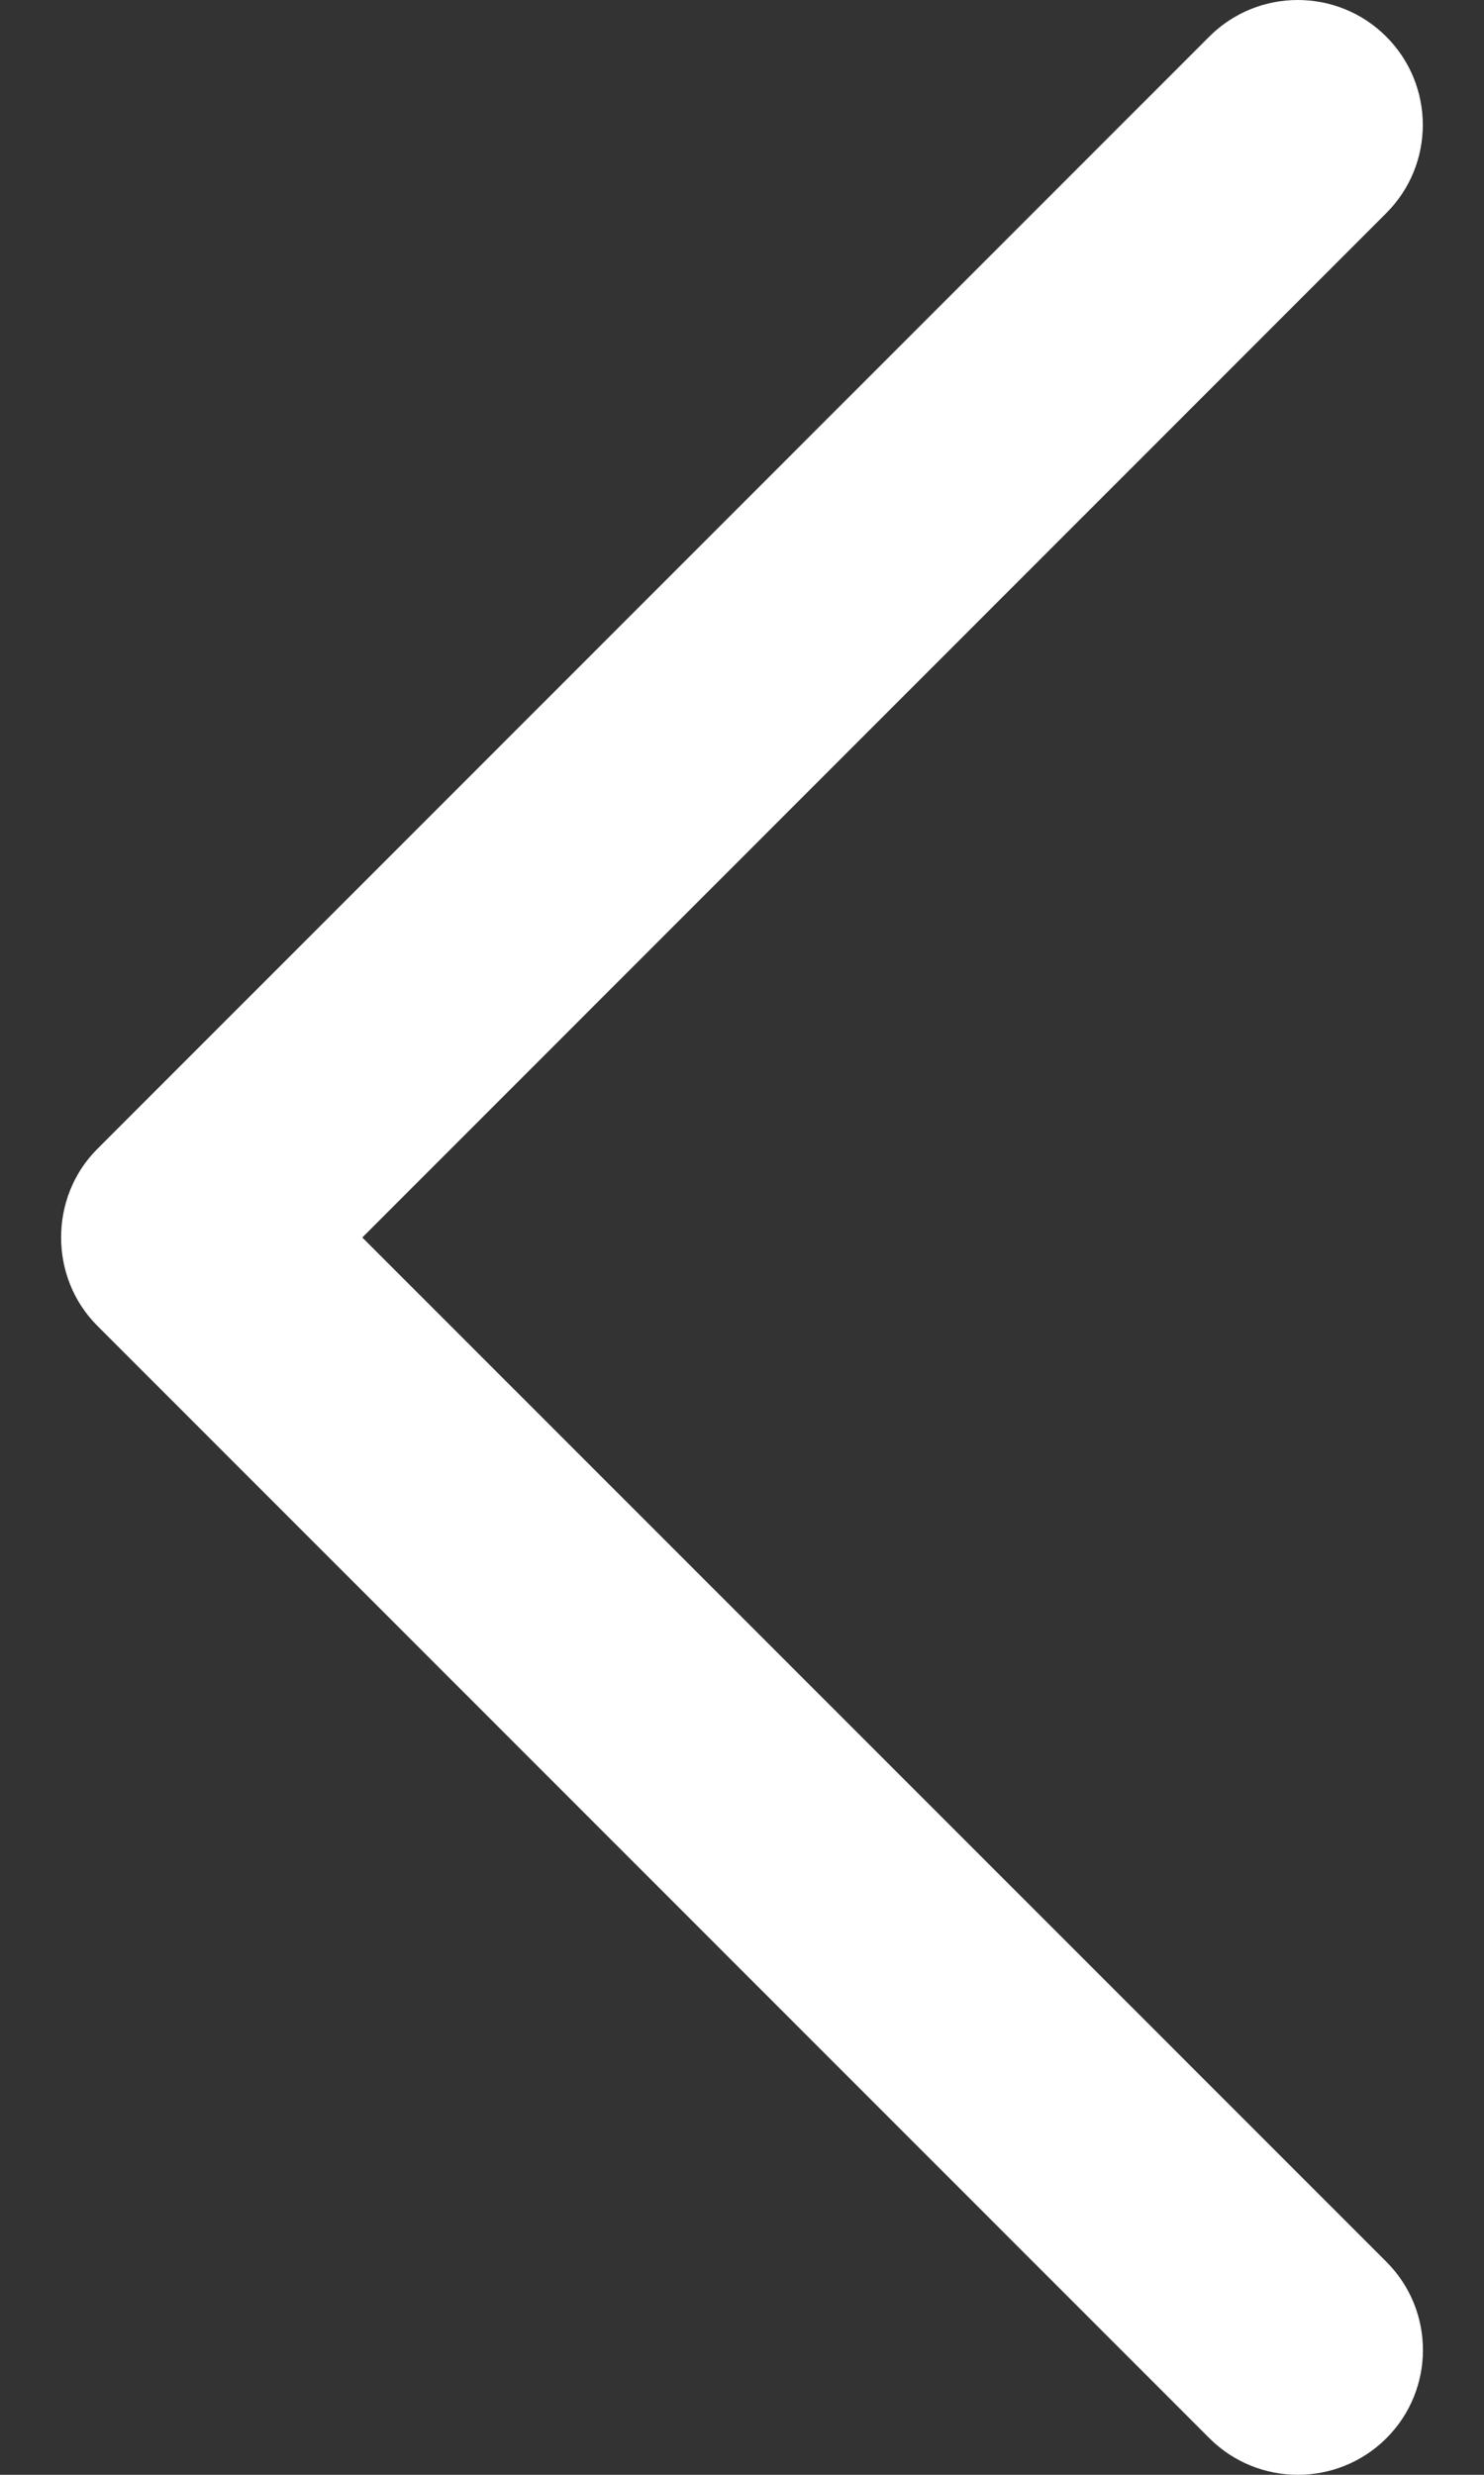 <svg width="15" height="25" viewBox="0 0 15 25" fill="none" xmlns="http://www.w3.org/2000/svg">
<rect x="0" y="0" width="15" height="25" fill="#333333" stroke="none"/>
<path d="M0.983 13.392L12.225 24.631C12.719 25.123 13.518 25.123 14.013 24.631C14.506 24.139 14.506 23.34 14.013 22.848L3.662 12.501L14.011 2.154C14.505 1.662 14.505 0.862 14.011 0.369C13.518 -0.123 12.717 -0.123 12.224 0.369L0.982 11.608C0.496 12.095 0.496 12.906 0.983 13.392Z" fill="white"/>
</svg>
